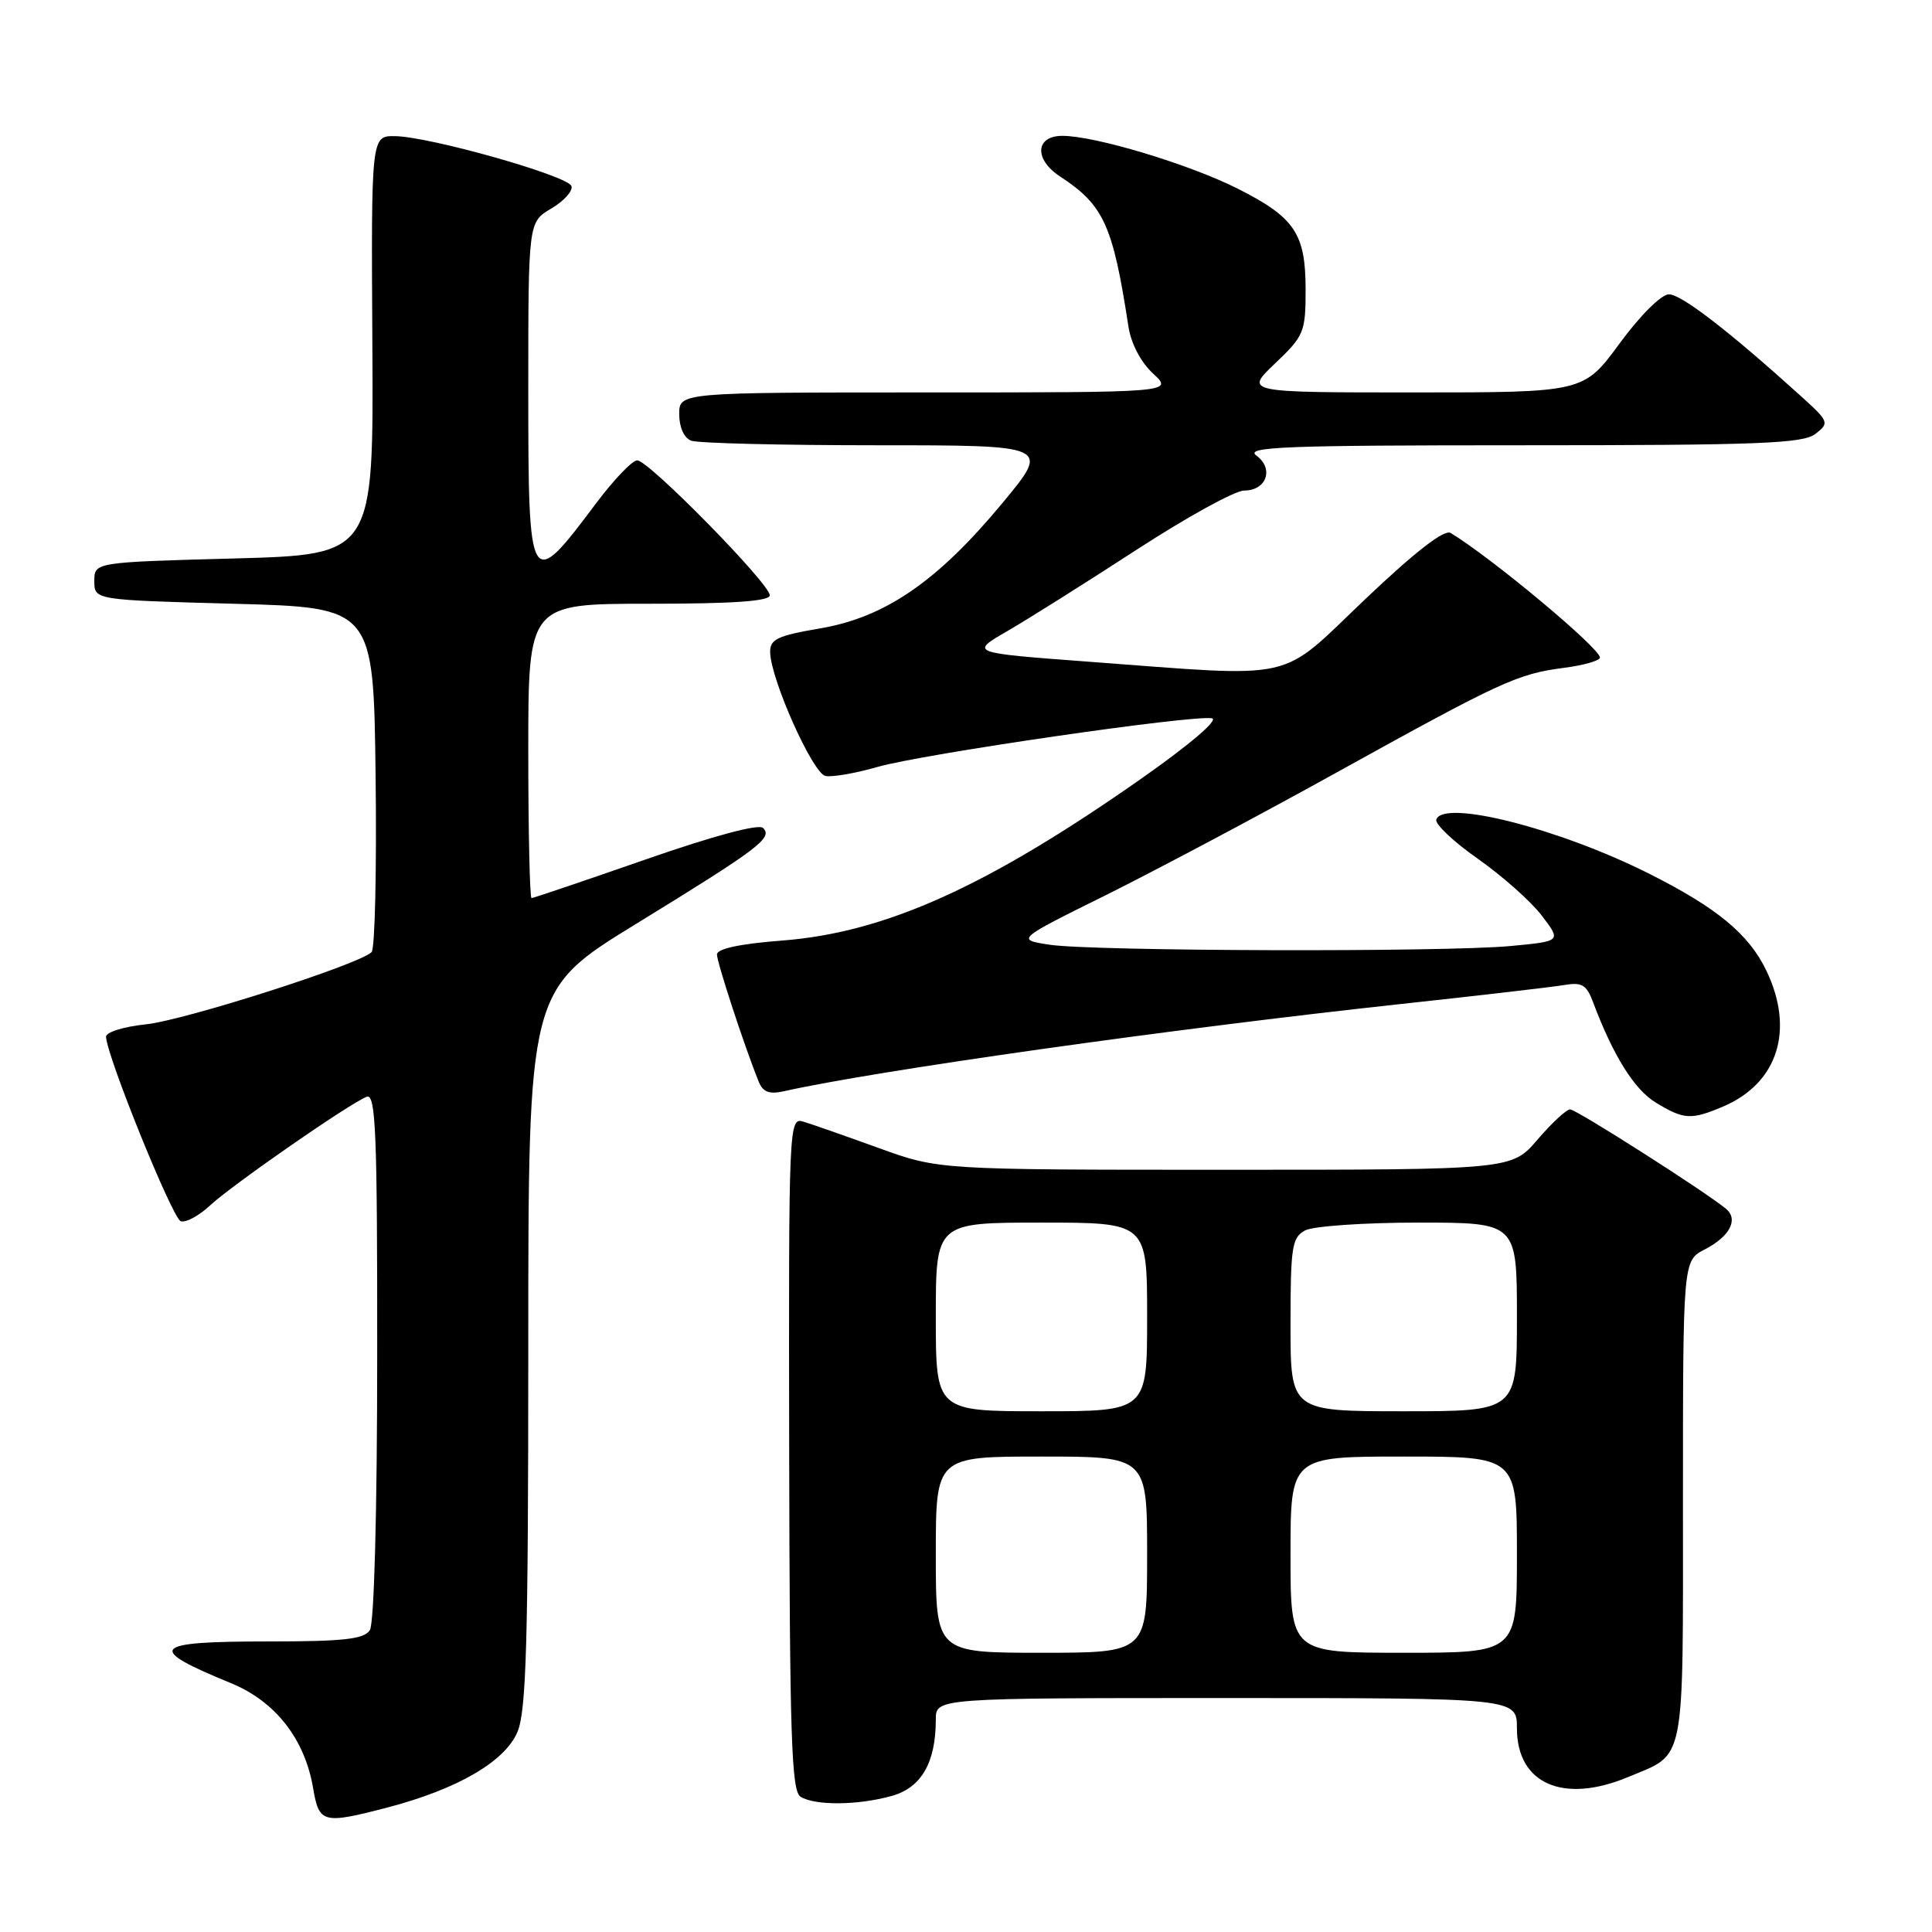 <?xml version="1.0" encoding="UTF-8" standalone="no"?>
<!DOCTYPE svg PUBLIC "-//W3C//DTD SVG 1.1//EN" "http://www.w3.org/Graphics/SVG/1.1/DTD/svg11.dtd" >
<svg xmlns="http://www.w3.org/2000/svg" xmlns:xlink="http://www.w3.org/1999/xlink" version="1.1" viewBox="0 0 256 256">
 <g >
 <path fill="currentColor"
d=" M 51.31 239.51 C 60.59 237.09 66.93 233.41 68.57 229.48 C 69.74 226.68 70.00 217.44 70.00 178.62 C 70.00 131.19 70.00 131.19 84.25 122.44 C 100.57 112.42 102.43 111.03 101.11 109.71 C 100.54 109.14 94.60 110.73 85.53 113.89 C 77.46 116.70 70.67 119.00 70.43 119.00 C 70.20 119.00 70.00 110.22 70.00 99.50 C 70.00 80.00 70.00 80.00 86.00 80.00 C 97.16 80.00 102.00 79.66 102.00 78.88 C 102.00 77.35 85.95 61.00 84.44 61.00 C 83.78 61.00 81.30 63.59 78.94 66.75 C 70.17 78.47 70.00 78.18 70.00 51.72 C 70.00 29.43 70.00 29.43 73.05 27.63 C 74.73 26.64 75.93 25.30 75.72 24.66 C 75.27 23.29 56.92 18.10 52.34 18.04 C 49.18 18.00 49.18 18.00 49.34 45.75 C 49.50 73.50 49.50 73.50 31.00 74.00 C 12.50 74.50 12.50 74.50 12.50 77.00 C 12.50 79.50 12.50 79.50 31.00 80.00 C 49.50 80.50 49.50 80.50 49.77 102.93 C 49.92 115.27 49.68 125.72 49.24 126.16 C 47.61 127.79 24.45 135.20 19.33 135.73 C 16.37 136.04 14.02 136.77 14.05 137.39 C 14.18 140.04 22.86 161.45 23.95 161.82 C 24.62 162.04 26.36 161.10 27.83 159.73 C 30.77 157.00 46.34 146.19 48.59 145.33 C 49.79 144.87 50.00 150.01 49.98 179.64 C 49.98 200.19 49.58 215.12 49.01 216.00 C 48.24 217.20 45.57 217.50 35.55 217.50 C 19.99 217.50 19.22 218.36 30.61 223.03 C 36.49 225.44 40.39 230.43 41.49 236.94 C 42.28 241.60 42.78 241.73 51.31 239.51 Z  M 118.16 237.97 C 122.08 236.88 124.00 233.56 124.00 227.85 C 124.00 225.00 124.00 225.00 162.50 225.00 C 201.00 225.00 201.00 225.00 201.00 229.00 C 201.00 236.37 207.14 239.06 215.75 235.46 C 223.42 232.25 223.00 234.38 223.00 198.87 C 223.00 167.05 223.00 167.05 225.88 165.56 C 229.22 163.84 230.40 161.57 228.69 160.16 C 225.93 157.88 208.87 147.00 208.05 147.00 C 207.56 147.00 205.62 148.80 203.73 151.00 C 200.31 155.00 200.31 155.00 162.35 155.00 C 124.38 155.00 124.38 155.00 116.44 152.12 C 112.07 150.54 107.60 148.97 106.50 148.64 C 104.52 148.03 104.50 148.47 104.57 192.59 C 104.64 230.04 104.87 237.31 106.07 238.07 C 107.98 239.27 113.65 239.23 118.16 237.97 Z  M 228.28 146.64 C 235.59 143.55 237.84 136.44 234.02 128.55 C 231.70 123.75 227.46 120.26 218.50 115.76 C 206.58 109.77 191.27 105.88 190.32 108.59 C 190.11 109.18 192.59 111.53 195.82 113.79 C 199.05 116.06 202.87 119.45 204.29 121.32 C 206.89 124.72 206.89 124.72 200.19 125.35 C 191.43 126.18 144.77 126.05 139.07 125.18 C 134.64 124.50 134.64 124.50 146.57 118.59 C 153.13 115.33 166.82 108.06 177.00 102.42 C 198.98 90.25 201.07 89.29 207.25 88.49 C 209.86 88.15 212.00 87.54 212.00 87.13 C 212.00 85.88 197.66 73.92 192.22 70.62 C 191.38 70.11 187.55 73.08 180.87 79.42 C 169.25 90.47 172.39 89.77 144.00 87.66 C 128.50 86.50 128.50 86.50 133.50 83.61 C 136.25 82.02 143.93 77.18 150.58 72.86 C 157.22 68.54 163.65 65.00 164.86 65.00 C 167.83 65.00 168.84 62.09 166.47 60.36 C 164.90 59.21 170.24 59.00 201.62 59.00 C 233.10 59.00 238.91 58.77 240.56 57.49 C 242.44 56.03 242.37 55.86 238.50 52.37 C 229.03 43.81 222.78 39.00 221.14 39.00 C 220.14 39.00 217.34 41.78 214.61 45.50 C 209.84 52.00 209.84 52.00 187.38 52.00 C 164.92 52.00 164.92 52.00 168.96 48.15 C 172.79 44.51 173.00 44.01 173.00 38.38 C 173.00 30.95 171.57 28.82 164.01 25.00 C 157.57 21.76 145.11 18.00 140.77 18.00 C 137.18 18.00 137.00 21.12 140.46 23.38 C 146.26 27.18 147.46 29.81 149.52 43.25 C 149.86 45.51 151.16 48.00 152.79 49.50 C 155.48 52.00 155.48 52.00 122.74 52.00 C 90.00 52.00 90.00 52.00 90.00 54.89 C 90.00 56.61 90.64 58.03 91.58 58.39 C 92.45 58.73 103.52 59.00 116.17 59.00 C 139.18 59.00 139.18 59.00 132.84 66.64 C 124.23 77.03 117.32 81.78 108.71 83.26 C 102.96 84.24 102.01 84.70 102.05 86.45 C 102.15 90.09 107.70 102.49 109.38 102.82 C 110.27 103.00 113.35 102.46 116.25 101.63 C 122.16 99.92 158.17 94.68 160.59 95.18 C 161.51 95.37 157.69 98.63 151.33 103.10 C 130.84 117.48 117.32 123.58 103.62 124.63 C 98.05 125.06 95.00 125.71 95.00 126.47 C 95.00 127.54 98.70 138.82 100.54 143.34 C 101.09 144.71 101.94 145.03 103.89 144.59 C 116.04 141.87 154.91 136.37 185.50 133.05 C 195.95 131.92 205.75 130.78 207.28 130.52 C 209.60 130.12 210.23 130.49 211.08 132.77 C 213.73 139.84 216.54 144.36 219.39 146.09 C 223.10 148.36 224.08 148.42 228.28 146.64 Z  M 124.00 206.00 C 124.00 193.00 124.00 193.00 138.00 193.00 C 152.00 193.00 152.00 193.00 152.00 206.00 C 152.00 219.00 152.00 219.00 138.00 219.00 C 124.00 219.00 124.00 219.00 124.00 206.00 Z  M 171.00 206.00 C 171.00 193.00 171.00 193.00 186.00 193.00 C 201.00 193.00 201.00 193.00 201.00 206.00 C 201.00 219.00 201.00 219.00 186.00 219.00 C 171.00 219.00 171.00 219.00 171.00 206.00 Z  M 124.00 174.50 C 124.00 162.00 124.00 162.00 138.00 162.00 C 152.00 162.00 152.00 162.00 152.00 174.50 C 152.00 187.00 152.00 187.00 138.00 187.00 C 124.00 187.00 124.00 187.00 124.00 174.50 Z  M 171.00 175.54 C 171.00 165.22 171.19 163.97 172.93 163.04 C 174.00 162.47 180.75 162.00 187.93 162.00 C 201.00 162.00 201.00 162.00 201.00 174.50 C 201.00 187.00 201.00 187.00 186.00 187.00 C 171.00 187.00 171.00 187.00 171.00 175.54 Z "/>
</g>
</svg>